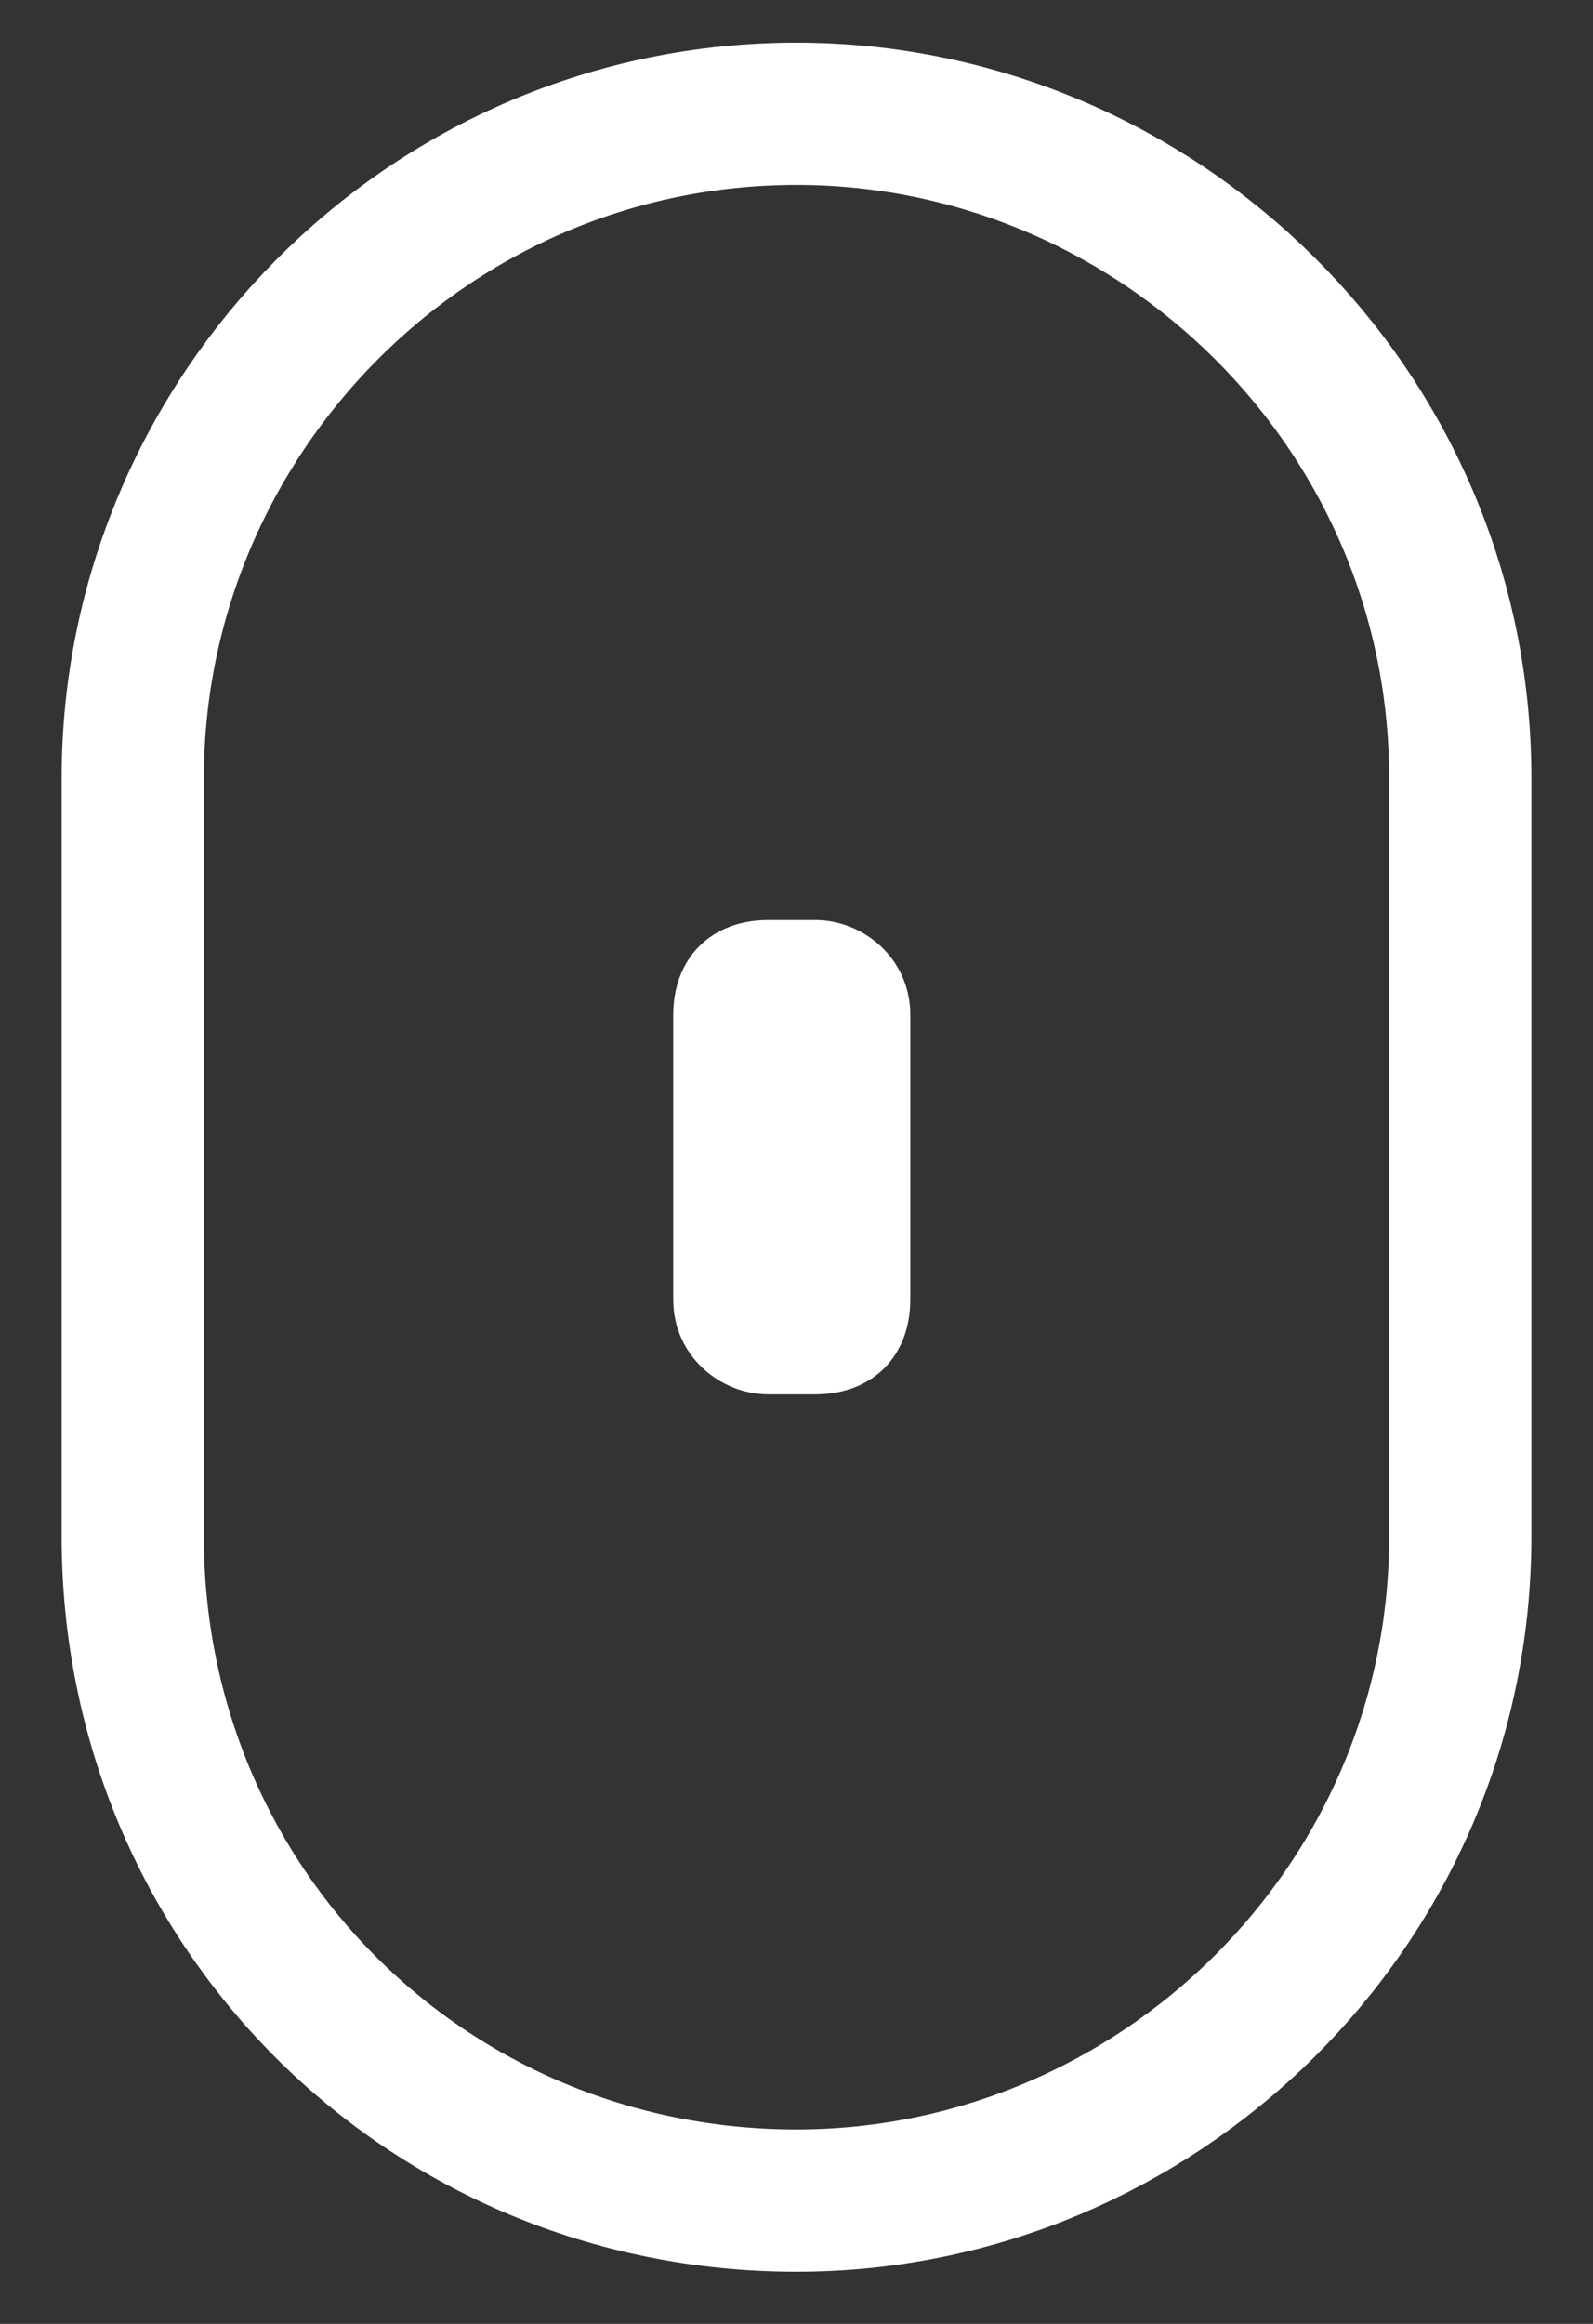 <?xml version="1.0" encoding="utf-8"?>
<!-- Generator: Adobe Illustrator 19.0.0, SVG Export Plug-In . SVG Version: 6.00 Build 0)  -->
<svg version="1.1" id="Layer_1" xmlns="http://www.w3.org/2000/svg" xmlns:xlink="http://www.w3.org/1999/xlink" x="0px" y="0px"
	 width="16.8px" height="24.5px" viewBox="0 0 16.8 24.5" style="enable-background:new 0 0 16.8 24.5;" xml:space="preserve">
<rect x="0" y="0" width="16.8" height="24.5" fill="#333333" stroke="none"/>
<style type="text/css">
    .st0{opacity:1;fill:none;stroke:#FFFFFF;stroke-width:1.5;stroke-miterlimit:10;}
    .st1{opacity:1;fill:#FFFFFF;}
    @keyframes scroll-mouse {
      0%   {transform: translateY(-2px)}
      15%  {transform: translateY(2px)}
      25%  {transform: translateY(-2px)}
      35%   {transform: translateY(2px)}
      45%  {transform: translateY(-2px)}
      100% {transform: translateY(-2px)}
    }
    .mouse-wheel {
      animation: scroll-mouse 2.5s linear infinite;
    }
</style>
<path id="XMLID_1_" class="st0" d="M8.4,23.2L8.4,23.2c-3.9,0-7-3.1-7-7v-8c0-3.8,3.1-7,7-7h0c3.8,0,7,3.1,7,7v8
	C15.4,20.1,12.2,23.2,8.4,23.2z"/>
<path id="XMLID_80_" class="st1 mouse-wheel" d="M8.6,14.7H8.1c-0.5,0-1-0.4-1-1v-3c0-0.6,0.4-1,1-1h0.5c0.5,0,1,0.4,1,1v3
	C9.6,14.3,9.2,14.7,8.6,14.7z"/>
</svg>

